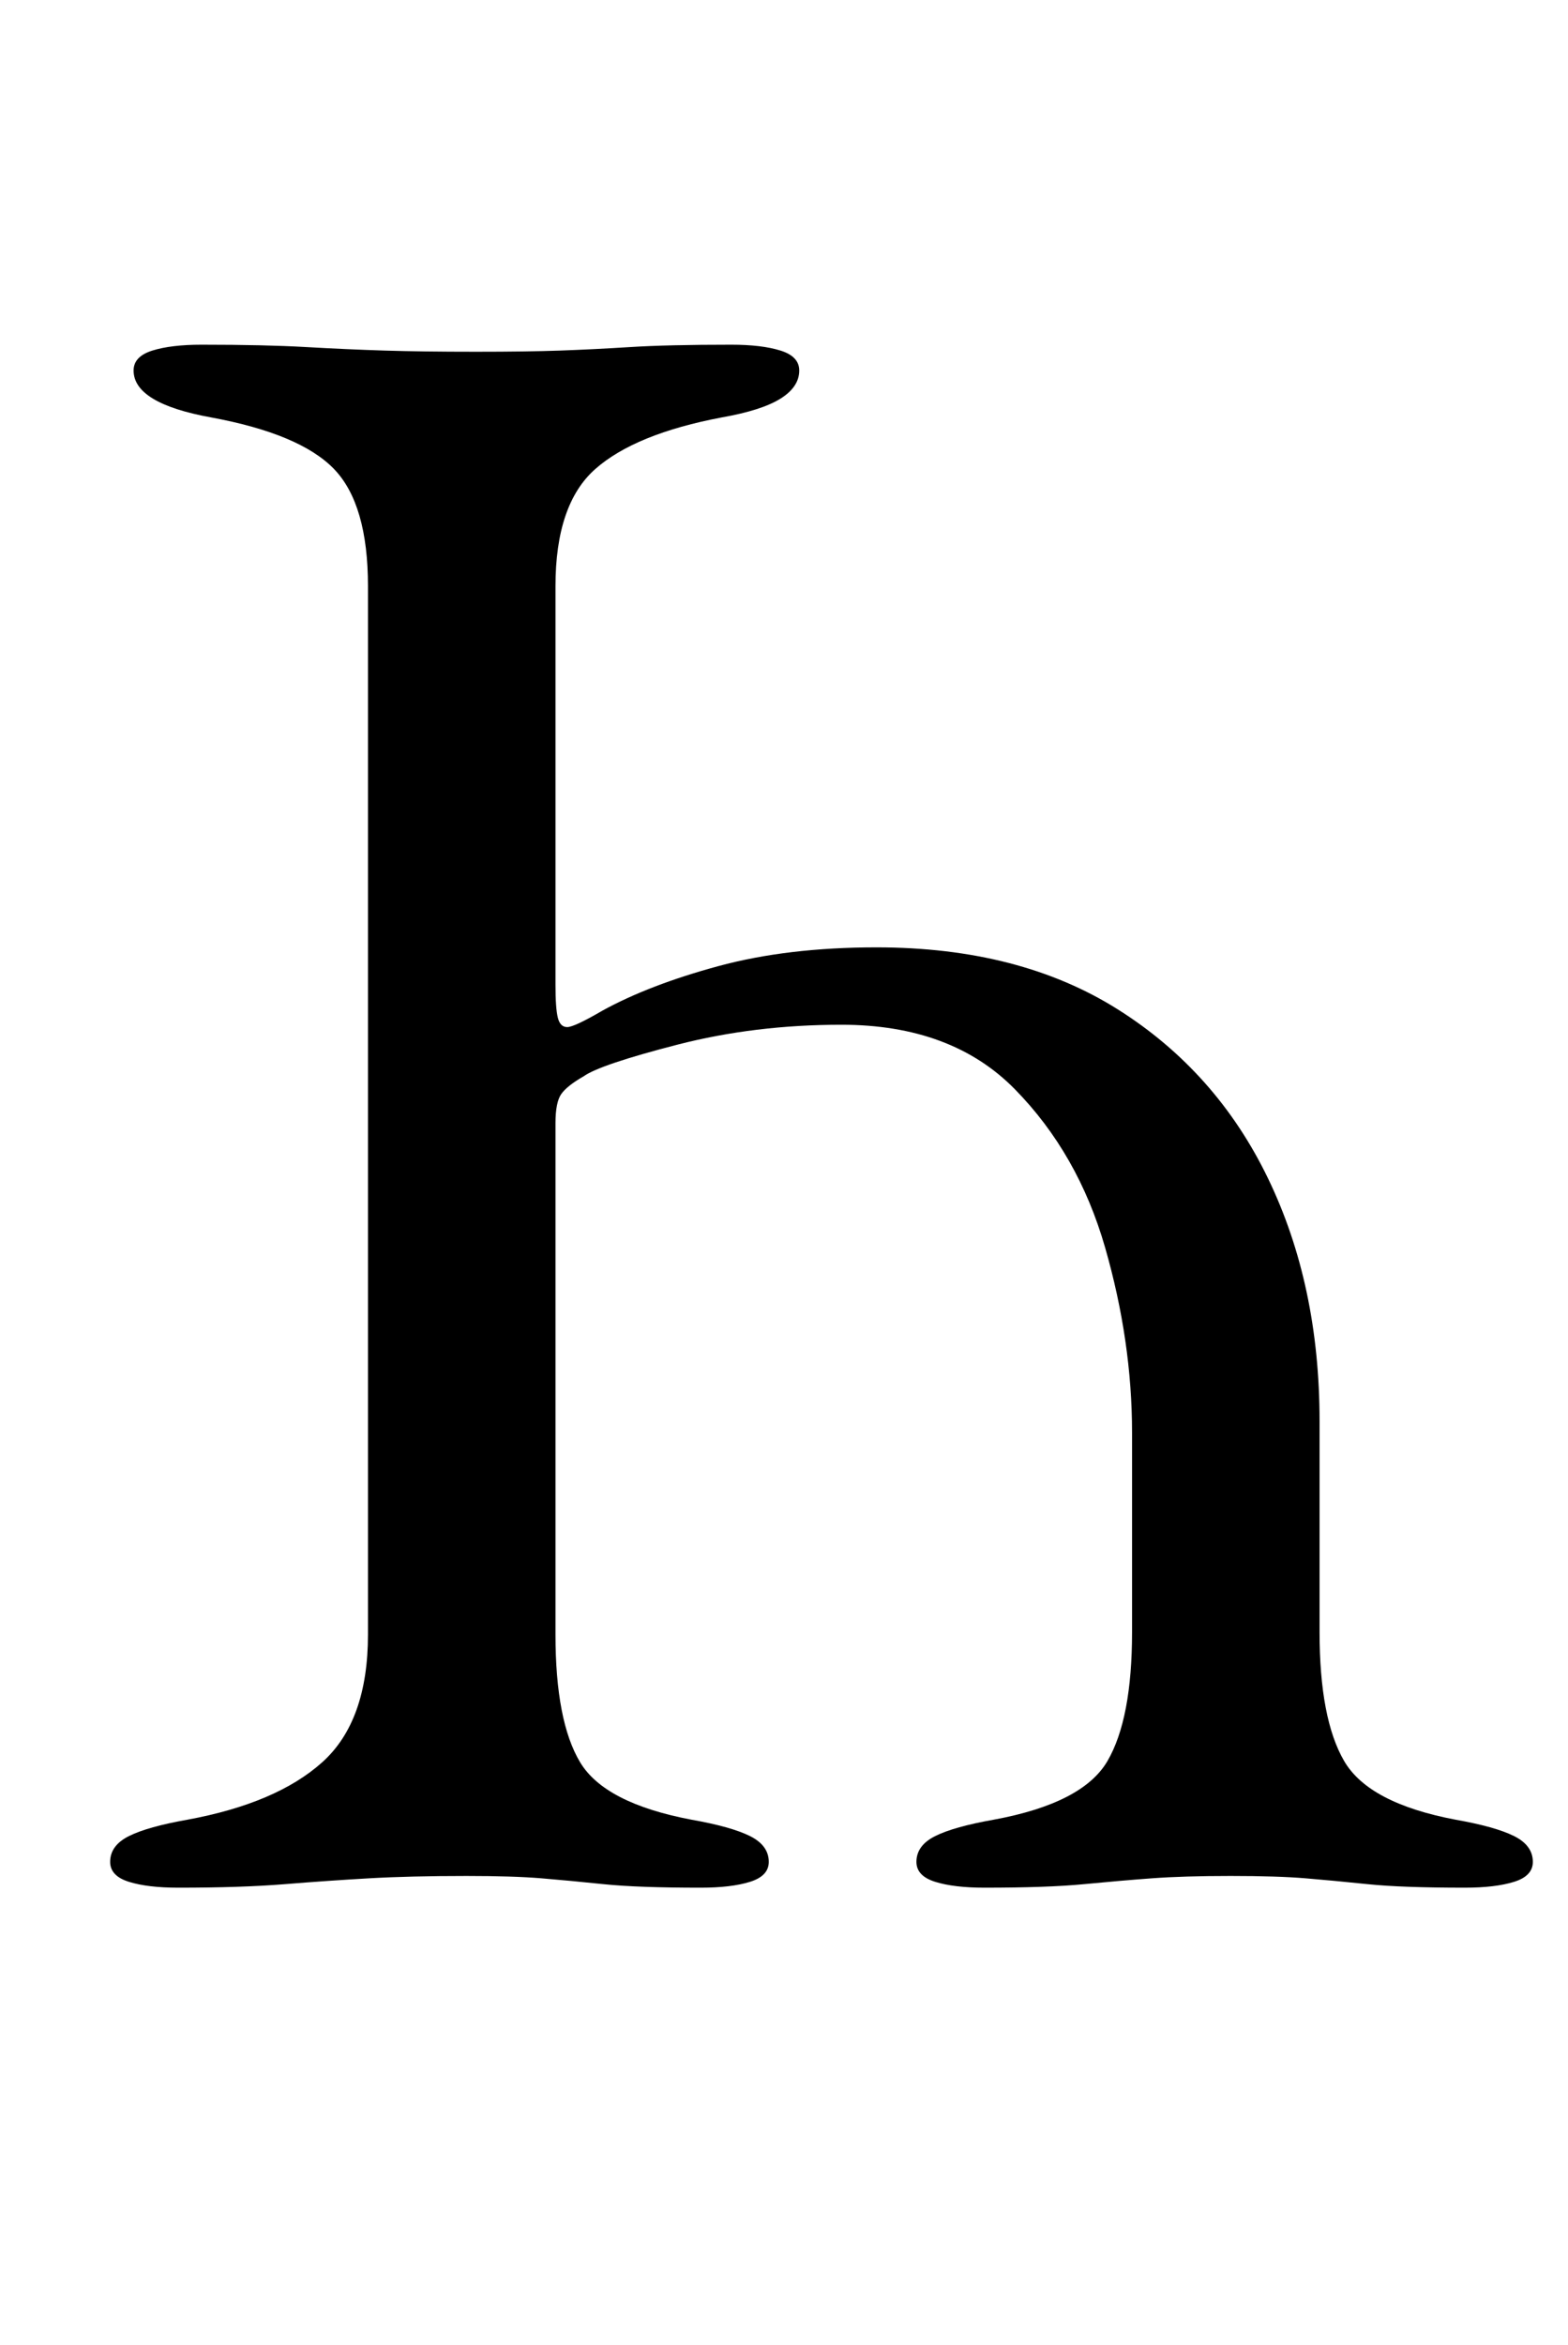 <?xml version="1.0" standalone="no"?>
<!DOCTYPE svg PUBLIC "-//W3C//DTD SVG 1.1//EN" "http://www.w3.org/Graphics/SVG/1.1/DTD/svg11.dtd" >
<svg xmlns="http://www.w3.org/2000/svg" xmlns:xlink="http://www.w3.org/1999/xlink" version="1.1" viewBox="-10 0 669 1000">
  <g transform="matrix(1 0 0 -1 0 800)">
   <path fill="currentColor"
d="M66 -5q-13 0 -21 2.5t-8 8.5q0 7 8 11t25 7q38 7 57.5 24.5t19.5 54.5v447q0 35 -14.5 50t-52.5 22q-33 6 -33 20q0 6 8 8.5t21 2.5q27 0 44.5 -1t33.5 -1.5t39 -0.5q22 0 36 0.5t30 1.5t43 1q13 0 21 -2.5t8 -8.5q0 -7 -8 -12t-25 -8q-37 -7 -54 -22t-17 -50v-170
q0 -10 1 -14t4 -4t15 7q20 11 49.5 19t67.5 8q61 0 103 -26.5t64 -72t22 -103.5v-90q0 -37 10.5 -55t47.5 -25q17 -3 25 -7t8 -11q0 -6 -8 -8.5t-21 -2.5q-27 0 -41.5 1.5t-26.5 2.5t-32 1t-33.5 -1t-29 -2.5t-42.5 -1.5q-13 0 -21 2.5t-8 8.5q0 7 8 11t25 7q38 7 48.5 25
t10.5 55v85q0 39 -11.5 79t-38.5 67.5t-74 27.5q-37 0 -70 -8.5t-40 -13.5q-7 -4 -9.5 -7.5t-2.5 -12.5v-218q0 -37 10.5 -54.5t47.5 -24.5q17 -3 25 -7t8 -11q0 -6 -8 -8.5t-21 -2.5q-27 0 -41.5 1.5t-26.5 2.5t-32 1q-24 0 -41.5 -1t-36 -2.5t-45.5 -1.5z" />
  </g>

</svg>
